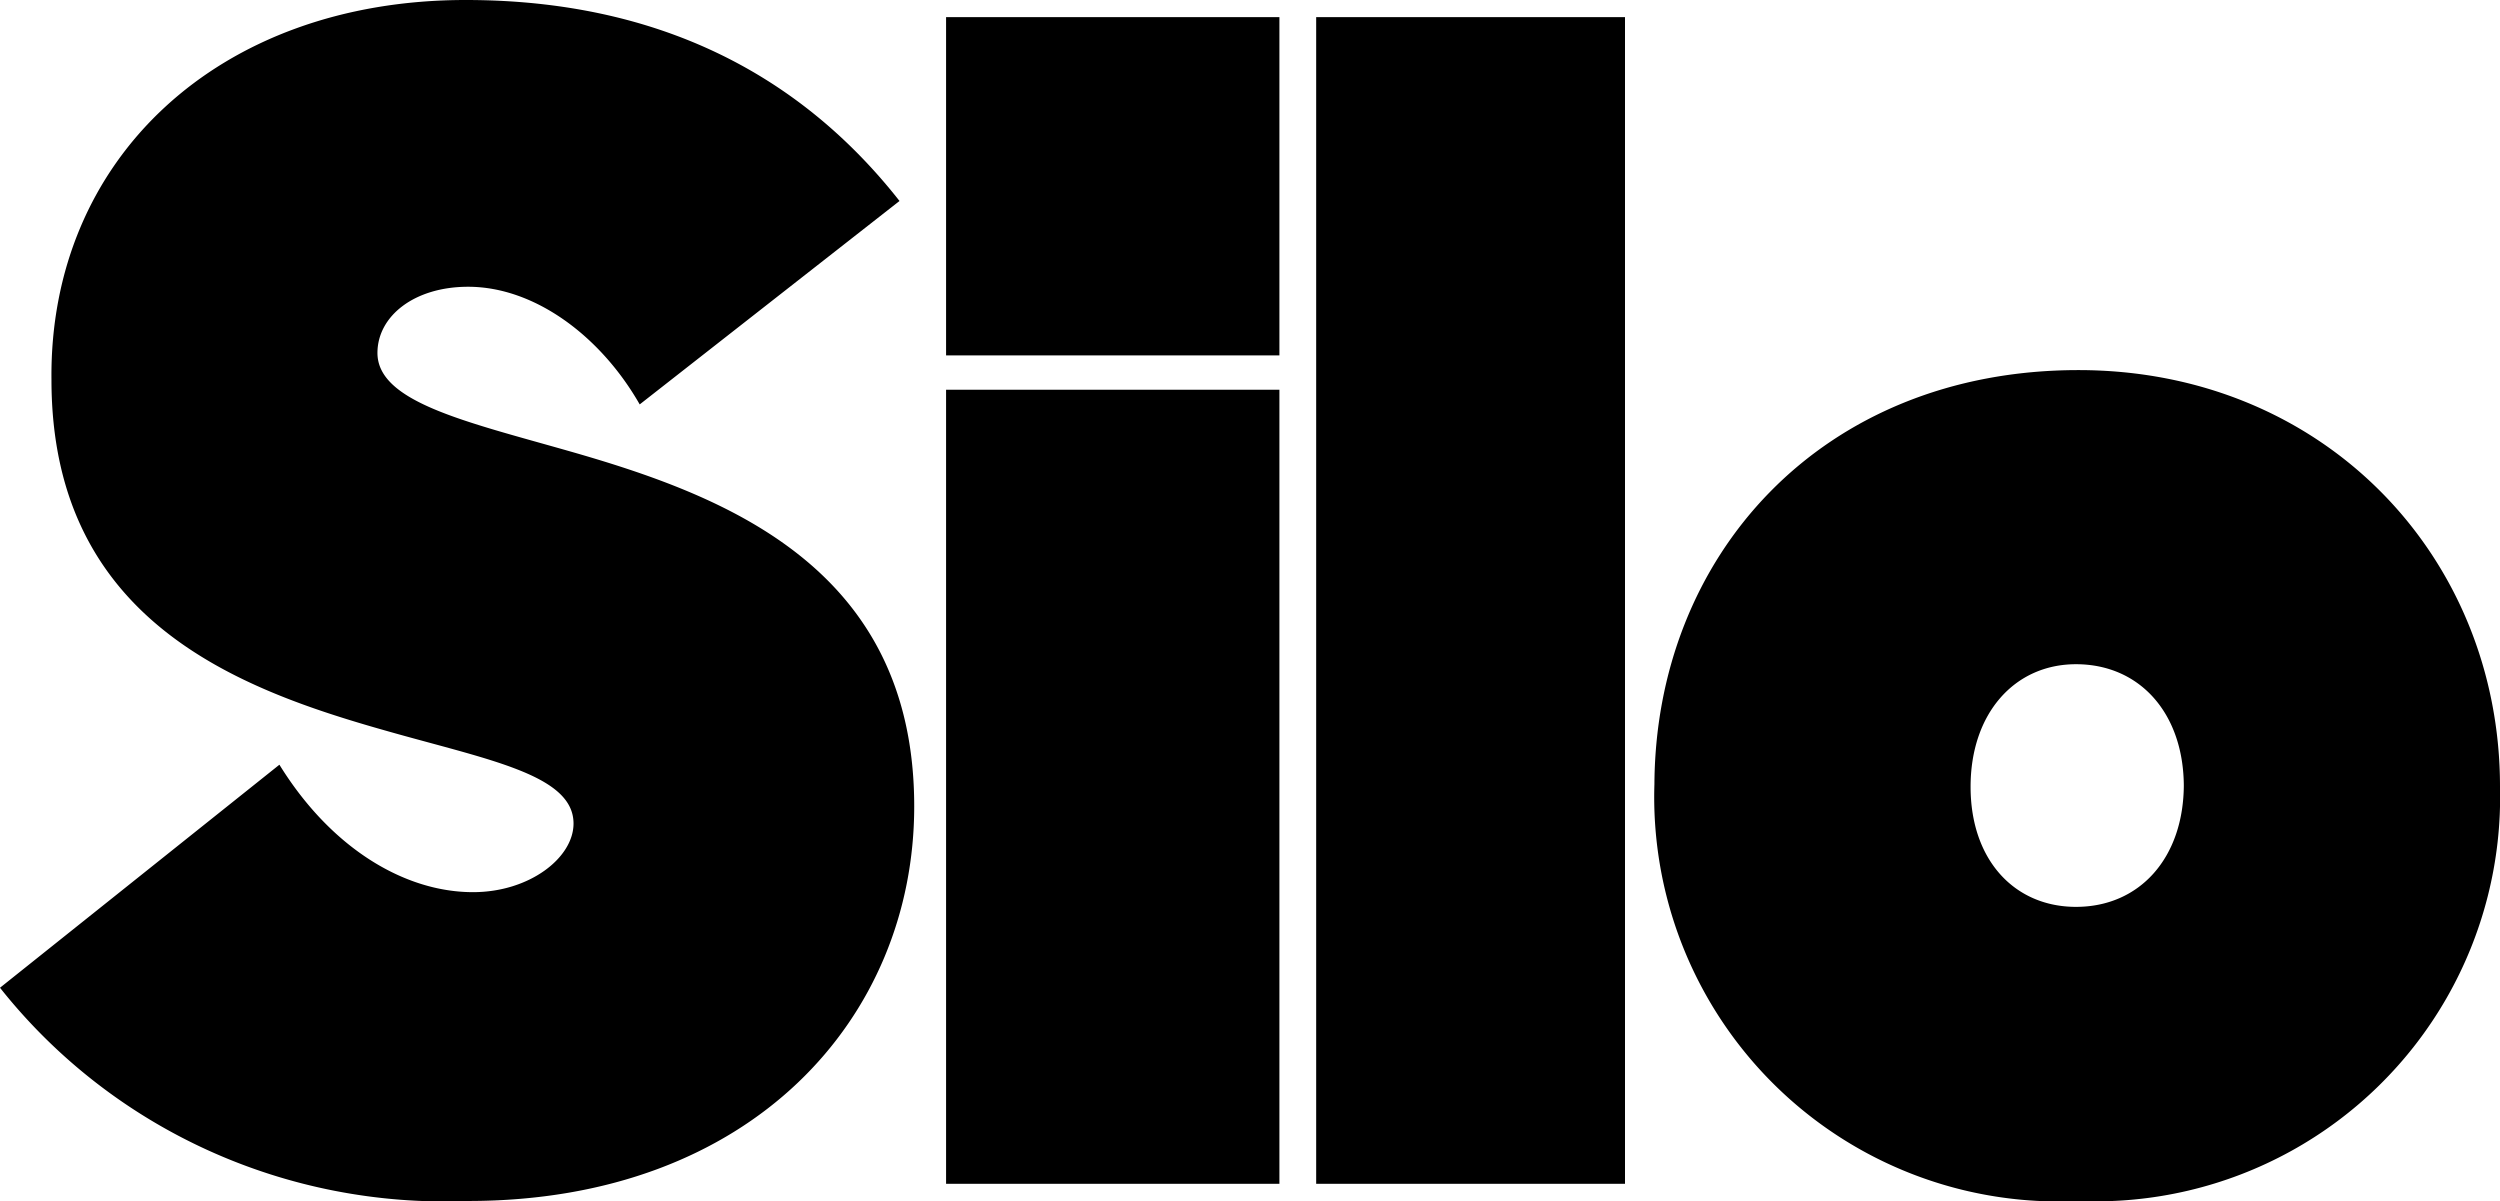 <svg xmlns="http://www.w3.org/2000/svg" viewBox="0 0 204 98">
  <path fill="currentColor" d="m0 80.6 22.8-18.2C27 69.2 33 72.8 38.6 72.8c4.6 0 8.2-2.8 8.2-5.6 0-4-7-5.2-15.4-7.6-12-3.4-27.2-9-27.2-28.6C4 13 17.8 0 38 0c18 0 28.8 8 35.4 16.4L52.2 33c-3.2-5.6-8.6-9.6-14-9.6-4.4 0-7.4 2.4-7.4 5.4 0 4 7.2 5.6 15.6 8 12.6 3.6 28.2 9.4 28.2 29C74.6 83 61.4 98 38.2 98c-14.8.6-29-5.8-38.2-17.4ZM104.4 1.4H77.2V29h27.2Zm0 30.4H77.2v64.8h27.2Zm28.2-30.4h-25.2v95.2h25.2Zm2.4 62.8c0-18.8 13.6-34 34.6-34 20 0 34.4 15.2 34.4 34A33 33 0 0 1 169.6 98 33 33 0 0 1 135 64Zm43.2 0c0-6-3.6-10-8.8-10-5 0-8.6 4-8.6 10s3.6 9.8 8.6 9.8c5.2 0 8.8-4 8.8-10Zm0 0"/>
</svg>